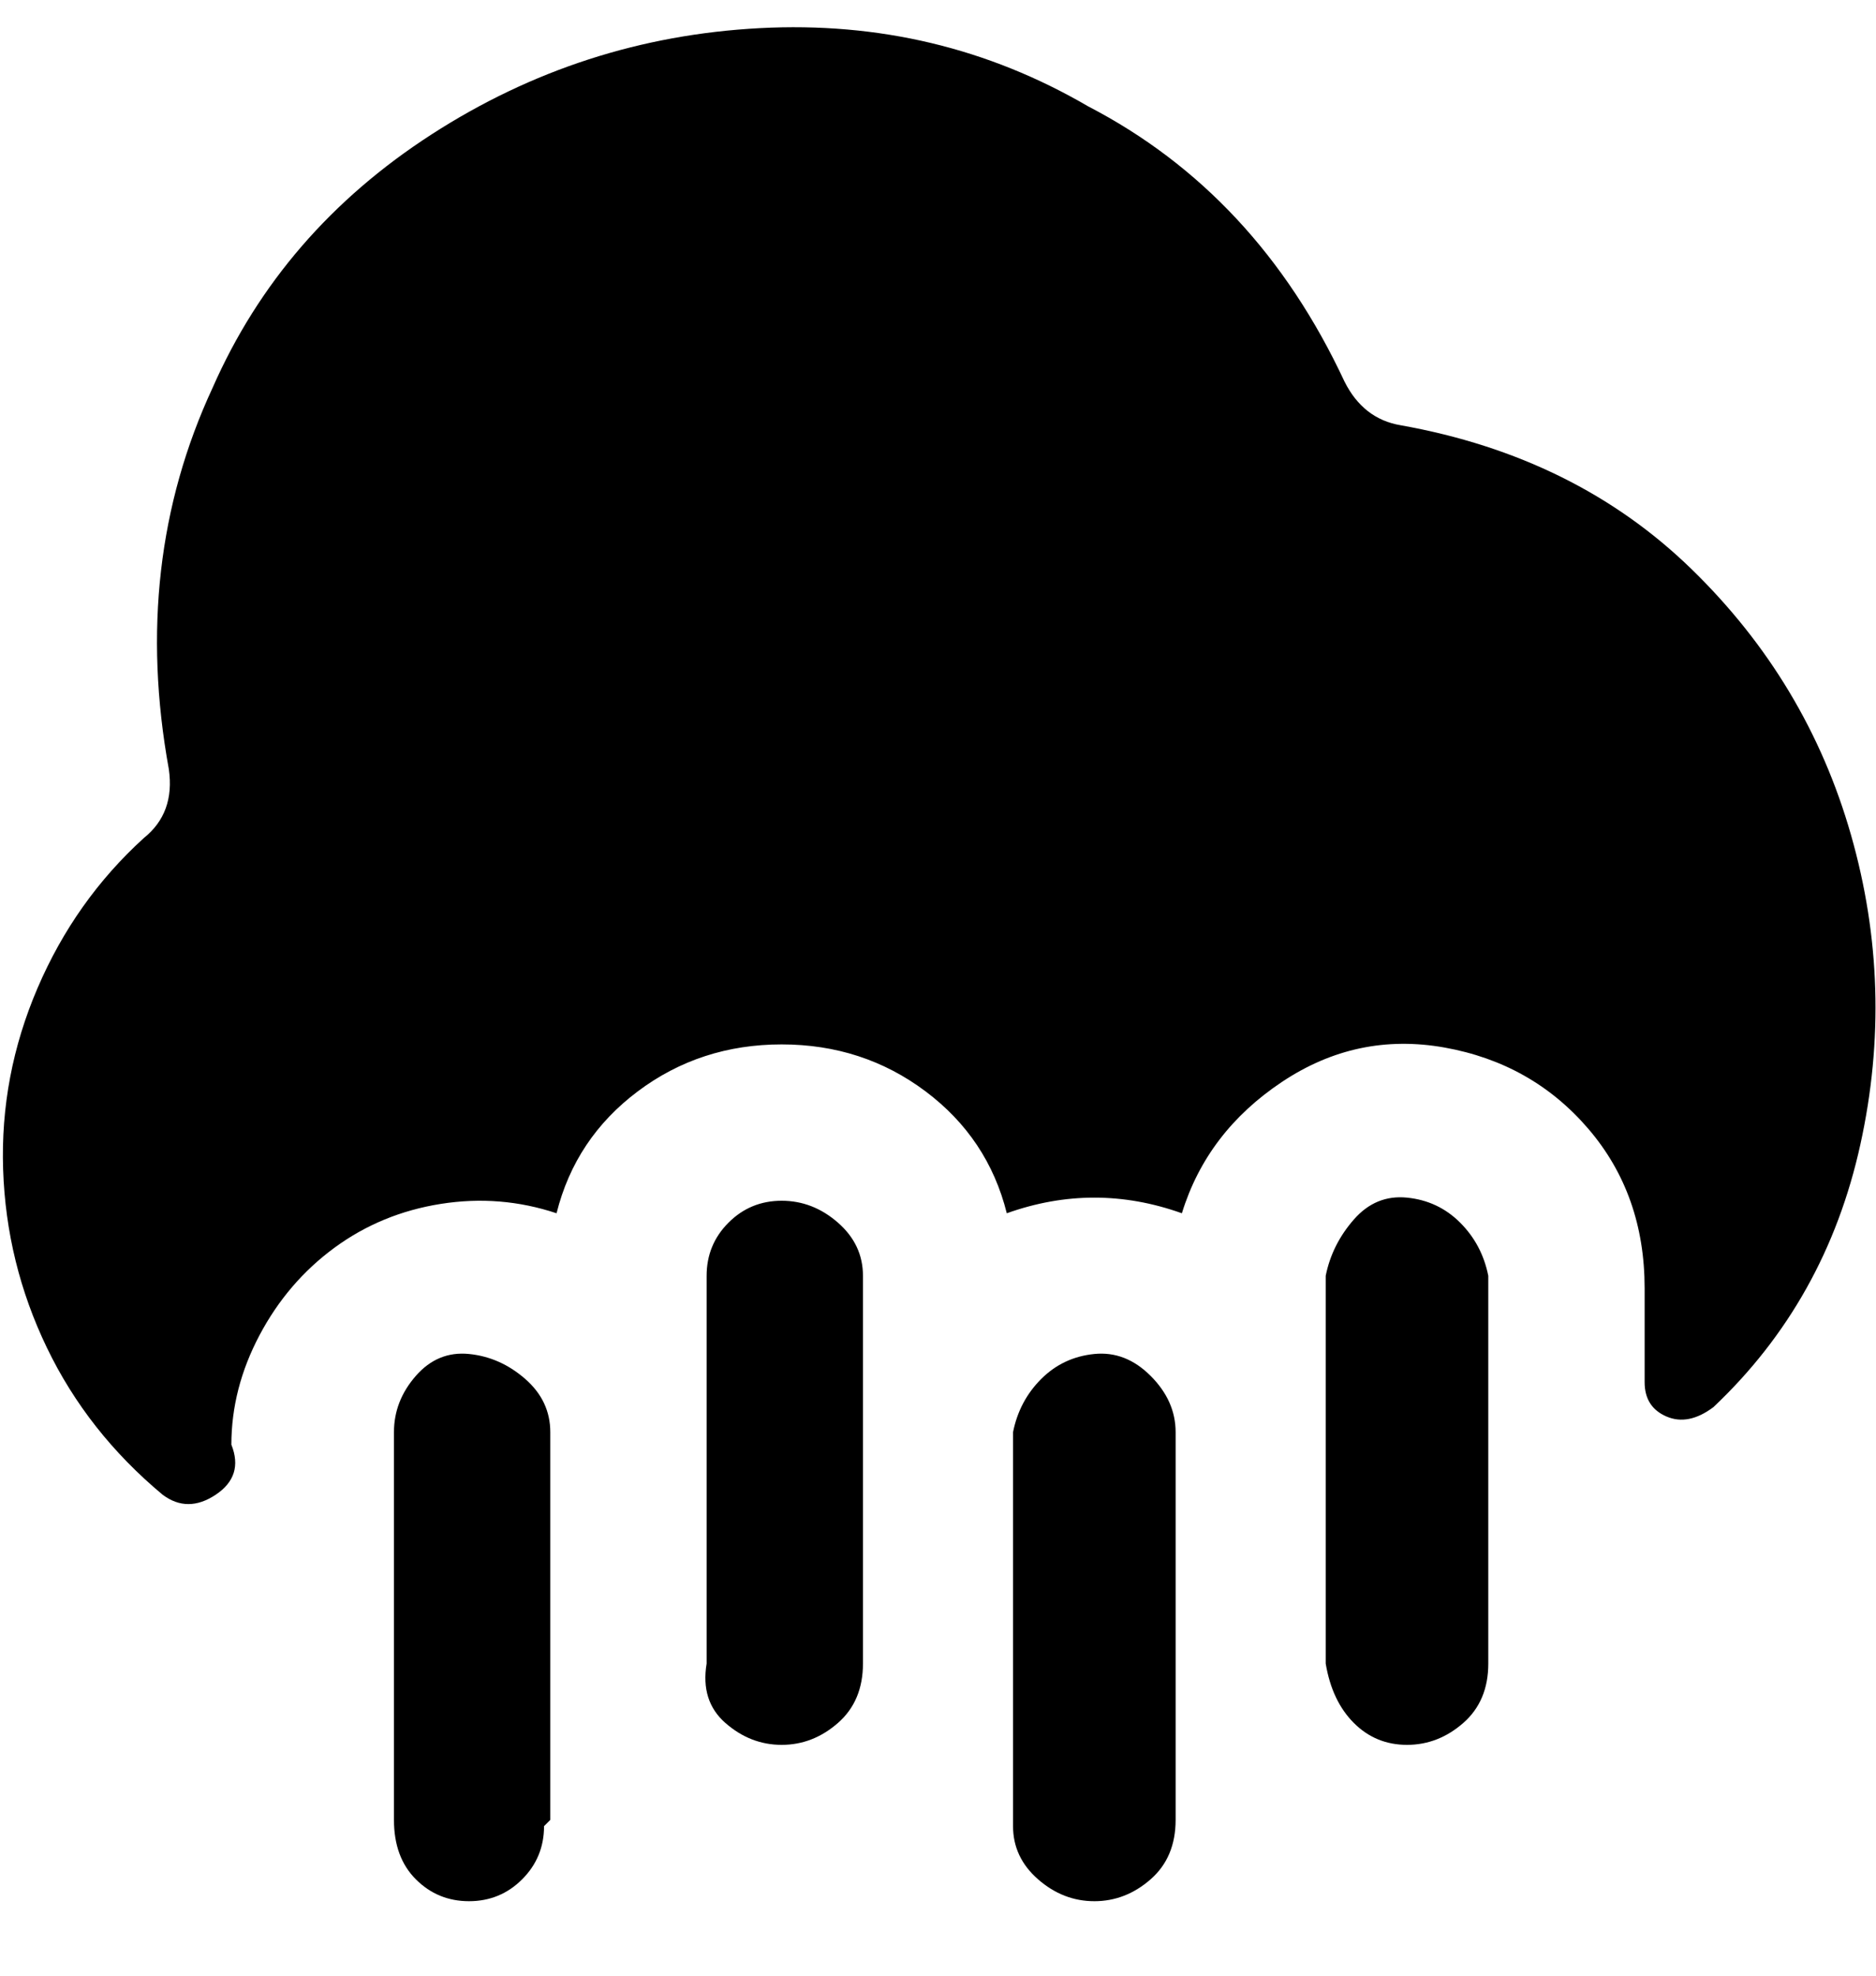<svg viewBox="0 0 300 316" xmlns="http://www.w3.org/2000/svg"><path d="M175 304q-5 0-9-3.5t-4-8.5v-63q1-5 4.5-8.5t8.5-4q5-.5 9 3.5t4 9v62q0 6-4 9.5t-9 3.5zm-37-38v-62q0-5-4-8.5t-9-3.5q-5 0-8.5 3.5T113 204v62q-1 6 3 9.5t9 3.5q5 0 9-3.5t4-9.5zm-50 25v-62q0-5-4-8.5t-9-4q-5-.5-8.5 3.5t-3.5 9v62q0 6 3.5 9.5T75 304q5 0 8.5-3.5T87 292l1-1zm150-25v-62q-1-5-4.5-8.5t-8.5-4q-5-.5-8.5 3.5t-4.5 9v62q1 6 4.5 9.5t8.5 3.5q5 0 9-3.5t4-9.5zM224 68q-6-1-9-7-14-30-41-44-24-14-52.5-12.5T69 21.5Q45 37 34 62q-13 28-7 61 1 7-4 11-11 10-17 24T.5 187q.5 15 7 28.5T26 239q4 3 8.5 0t2.5-8q0-9 4.5-17.5t12-14q7.5-5.5 17-7T89 194q3-12 13-19.5t23-7.5q13 0 23 7.5t13 19.5q14-5 28 0 4-13 16-21t26-5.5q14 2.5 23 13t9 25.5v15q0 4 3.5 5.5t7.5-1.5q18-17 23.5-42t-1.5-49.5Q289 109 270.5 91T224 68z"/></svg>